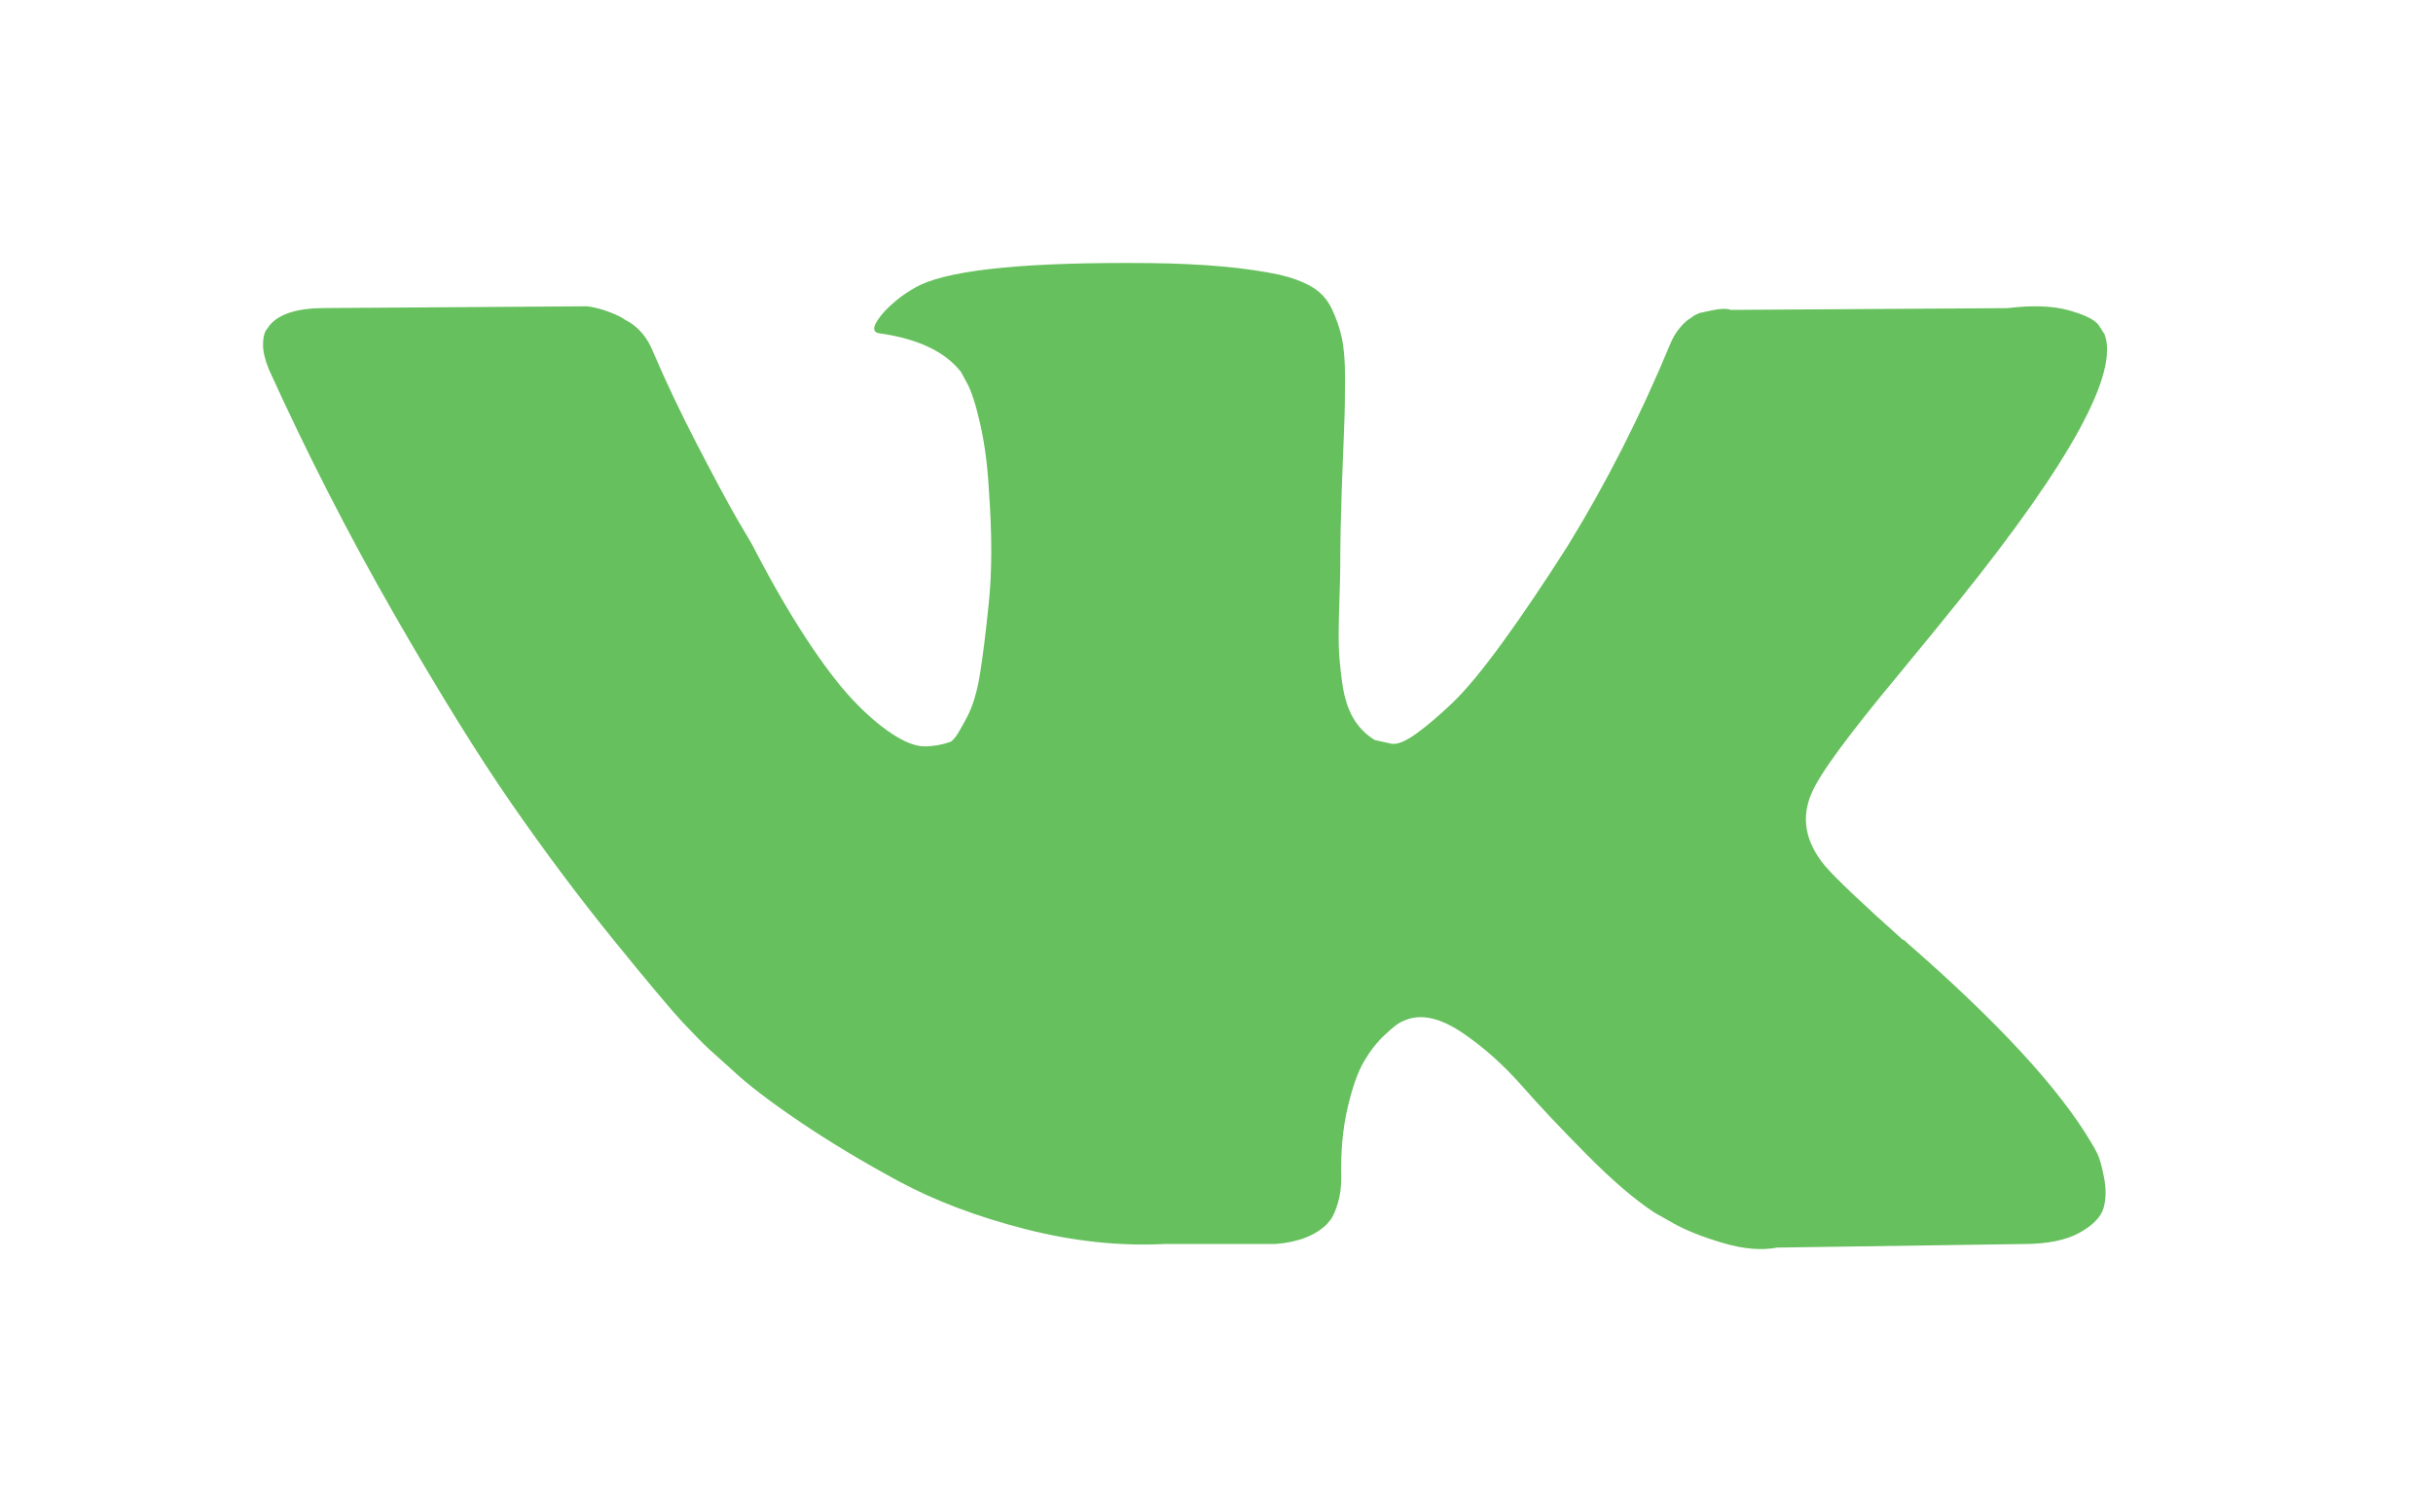 <svg width="37" height="23" viewBox="0 0 37 23" fill="none" xmlns="http://www.w3.org/2000/svg">
<g filter="url(#filter0_d_24_104)">
<path d="M31.895 13.547C31.861 13.478 31.829 13.421 31.8 13.376C31.313 12.554 30.383 11.546 29.011 10.35L28.982 10.323L28.967 10.309L28.953 10.296H28.938C28.315 9.739 27.921 9.365 27.755 9.173C27.453 8.808 27.386 8.438 27.551 8.064C27.667 7.781 28.106 7.184 28.865 6.271C29.264 5.787 29.58 5.4 29.814 5.108C31.498 3.009 32.228 1.667 32.004 1.083L31.917 0.947C31.858 0.865 31.708 0.789 31.465 0.721C31.221 0.652 30.91 0.641 30.53 0.687L26.325 0.714C26.257 0.691 26.16 0.693 26.033 0.721C25.906 0.748 25.843 0.762 25.843 0.762L25.77 0.796L25.712 0.837C25.663 0.865 25.609 0.913 25.551 0.981C25.493 1.049 25.444 1.129 25.405 1.221C24.948 2.325 24.427 3.351 23.843 4.3C23.483 4.866 23.152 5.357 22.85 5.772C22.548 6.187 22.295 6.493 22.091 6.689C21.886 6.885 21.701 7.042 21.536 7.161C21.37 7.28 21.244 7.33 21.156 7.312C21.069 7.293 20.986 7.275 20.908 7.257C20.772 7.175 20.662 7.063 20.579 6.922C20.497 6.78 20.441 6.602 20.412 6.388C20.382 6.173 20.365 5.989 20.36 5.833C20.356 5.678 20.358 5.459 20.368 5.176C20.378 4.893 20.382 4.702 20.382 4.601C20.382 4.254 20.39 3.878 20.404 3.472C20.419 3.066 20.431 2.744 20.441 2.507C20.451 2.27 20.455 2.019 20.455 1.754C20.455 1.489 20.438 1.282 20.404 1.131C20.371 0.981 20.319 0.835 20.251 0.693C20.183 0.552 20.083 0.442 19.952 0.365C19.82 0.287 19.657 0.226 19.463 0.18C18.947 0.07 18.29 0.011 17.491 0.002C15.681 -0.016 14.518 0.093 14.002 0.331C13.797 0.431 13.612 0.568 13.447 0.741C13.272 0.942 13.247 1.052 13.374 1.07C13.958 1.152 14.371 1.348 14.615 1.658L14.703 1.822C14.771 1.941 14.839 2.151 14.907 2.452C14.975 2.753 15.019 3.086 15.038 3.451C15.087 4.117 15.087 4.688 15.038 5.162C14.99 5.637 14.944 6.006 14.9 6.271C14.856 6.536 14.79 6.75 14.703 6.914C14.615 7.079 14.556 7.179 14.527 7.215C14.498 7.252 14.474 7.275 14.454 7.284C14.328 7.329 14.196 7.353 14.06 7.353C13.924 7.353 13.758 7.289 13.564 7.161C13.369 7.033 13.167 6.857 12.958 6.634C12.748 6.41 12.512 6.098 12.249 5.696C11.987 5.295 11.714 4.82 11.432 4.273L11.198 3.875C11.052 3.62 10.853 3.248 10.6 2.76C10.347 2.272 10.123 1.799 9.928 1.343C9.85 1.151 9.734 1.005 9.578 0.905L9.505 0.864C9.456 0.827 9.378 0.789 9.271 0.748C9.164 0.706 9.052 0.677 8.935 0.659L4.935 0.686C4.526 0.686 4.248 0.773 4.102 0.946L4.044 1.028C4.015 1.074 4 1.147 4 1.247C4 1.348 4.029 1.471 4.088 1.617C4.672 2.904 5.307 4.145 5.993 5.34C6.679 6.536 7.276 7.498 7.782 8.228C8.288 8.958 8.804 9.647 9.329 10.295C9.855 10.943 10.203 11.358 10.373 11.541C10.544 11.723 10.678 11.86 10.775 11.951L11.14 12.28C11.373 12.499 11.717 12.761 12.169 13.067C12.622 13.373 13.123 13.674 13.673 13.971C14.223 14.267 14.863 14.509 15.593 14.696C16.323 14.883 17.034 14.958 17.725 14.922H19.404C19.745 14.894 20.003 14.794 20.178 14.621L20.236 14.552C20.275 14.498 20.312 14.413 20.346 14.299C20.38 14.185 20.397 14.059 20.397 13.923C20.387 13.53 20.419 13.177 20.491 12.862C20.564 12.547 20.647 12.31 20.74 12.15C20.833 11.991 20.937 11.856 21.054 11.747C21.17 11.637 21.254 11.571 21.302 11.548C21.351 11.525 21.39 11.509 21.419 11.5C21.652 11.427 21.927 11.498 22.244 11.713C22.56 11.927 22.857 12.192 23.135 12.506C23.412 12.821 23.745 13.175 24.135 13.567C24.524 13.96 24.865 14.251 25.157 14.443L25.449 14.608C25.644 14.717 25.897 14.818 26.208 14.909C26.519 15 26.792 15.023 27.026 14.977L30.764 14.923C31.133 14.923 31.421 14.865 31.625 14.751C31.829 14.637 31.951 14.512 31.99 14.375C32.029 14.238 32.031 14.083 31.997 13.909C31.963 13.736 31.929 13.615 31.895 13.547Z" fill="#66C05D"/>
</g>
<defs>
<filter id="filter0_d_24_104" x="0" y="0" width="36.043" height="23" filterUnits="userSpaceOnUse" color-interpolation-filters="sRGB">
<feFlood flood-opacity="0" result="BackgroundImageFix"/>
<feColorMatrix in="SourceAlpha" type="matrix" values="0 0 0 0 0 0 0 0 0 0 0 0 0 0 0 0 0 0 127 0" result="hardAlpha"/>
<feOffset dy="4"/>
<feGaussianBlur stdDeviation="2"/>
<feComposite in2="hardAlpha" operator="out"/>
<feColorMatrix type="matrix" values="0 0 0 0 0 0 0 0 0 0 0 0 0 0 0 0 0 0 0.25 0"/>
<feBlend mode="normal" in2="BackgroundImageFix" result="effect1_dropShadow_24_104"/>
<feBlend mode="normal" in="SourceGraphic" in2="effect1_dropShadow_24_104" result="shape"/>
</filter>
</defs>
</svg>
